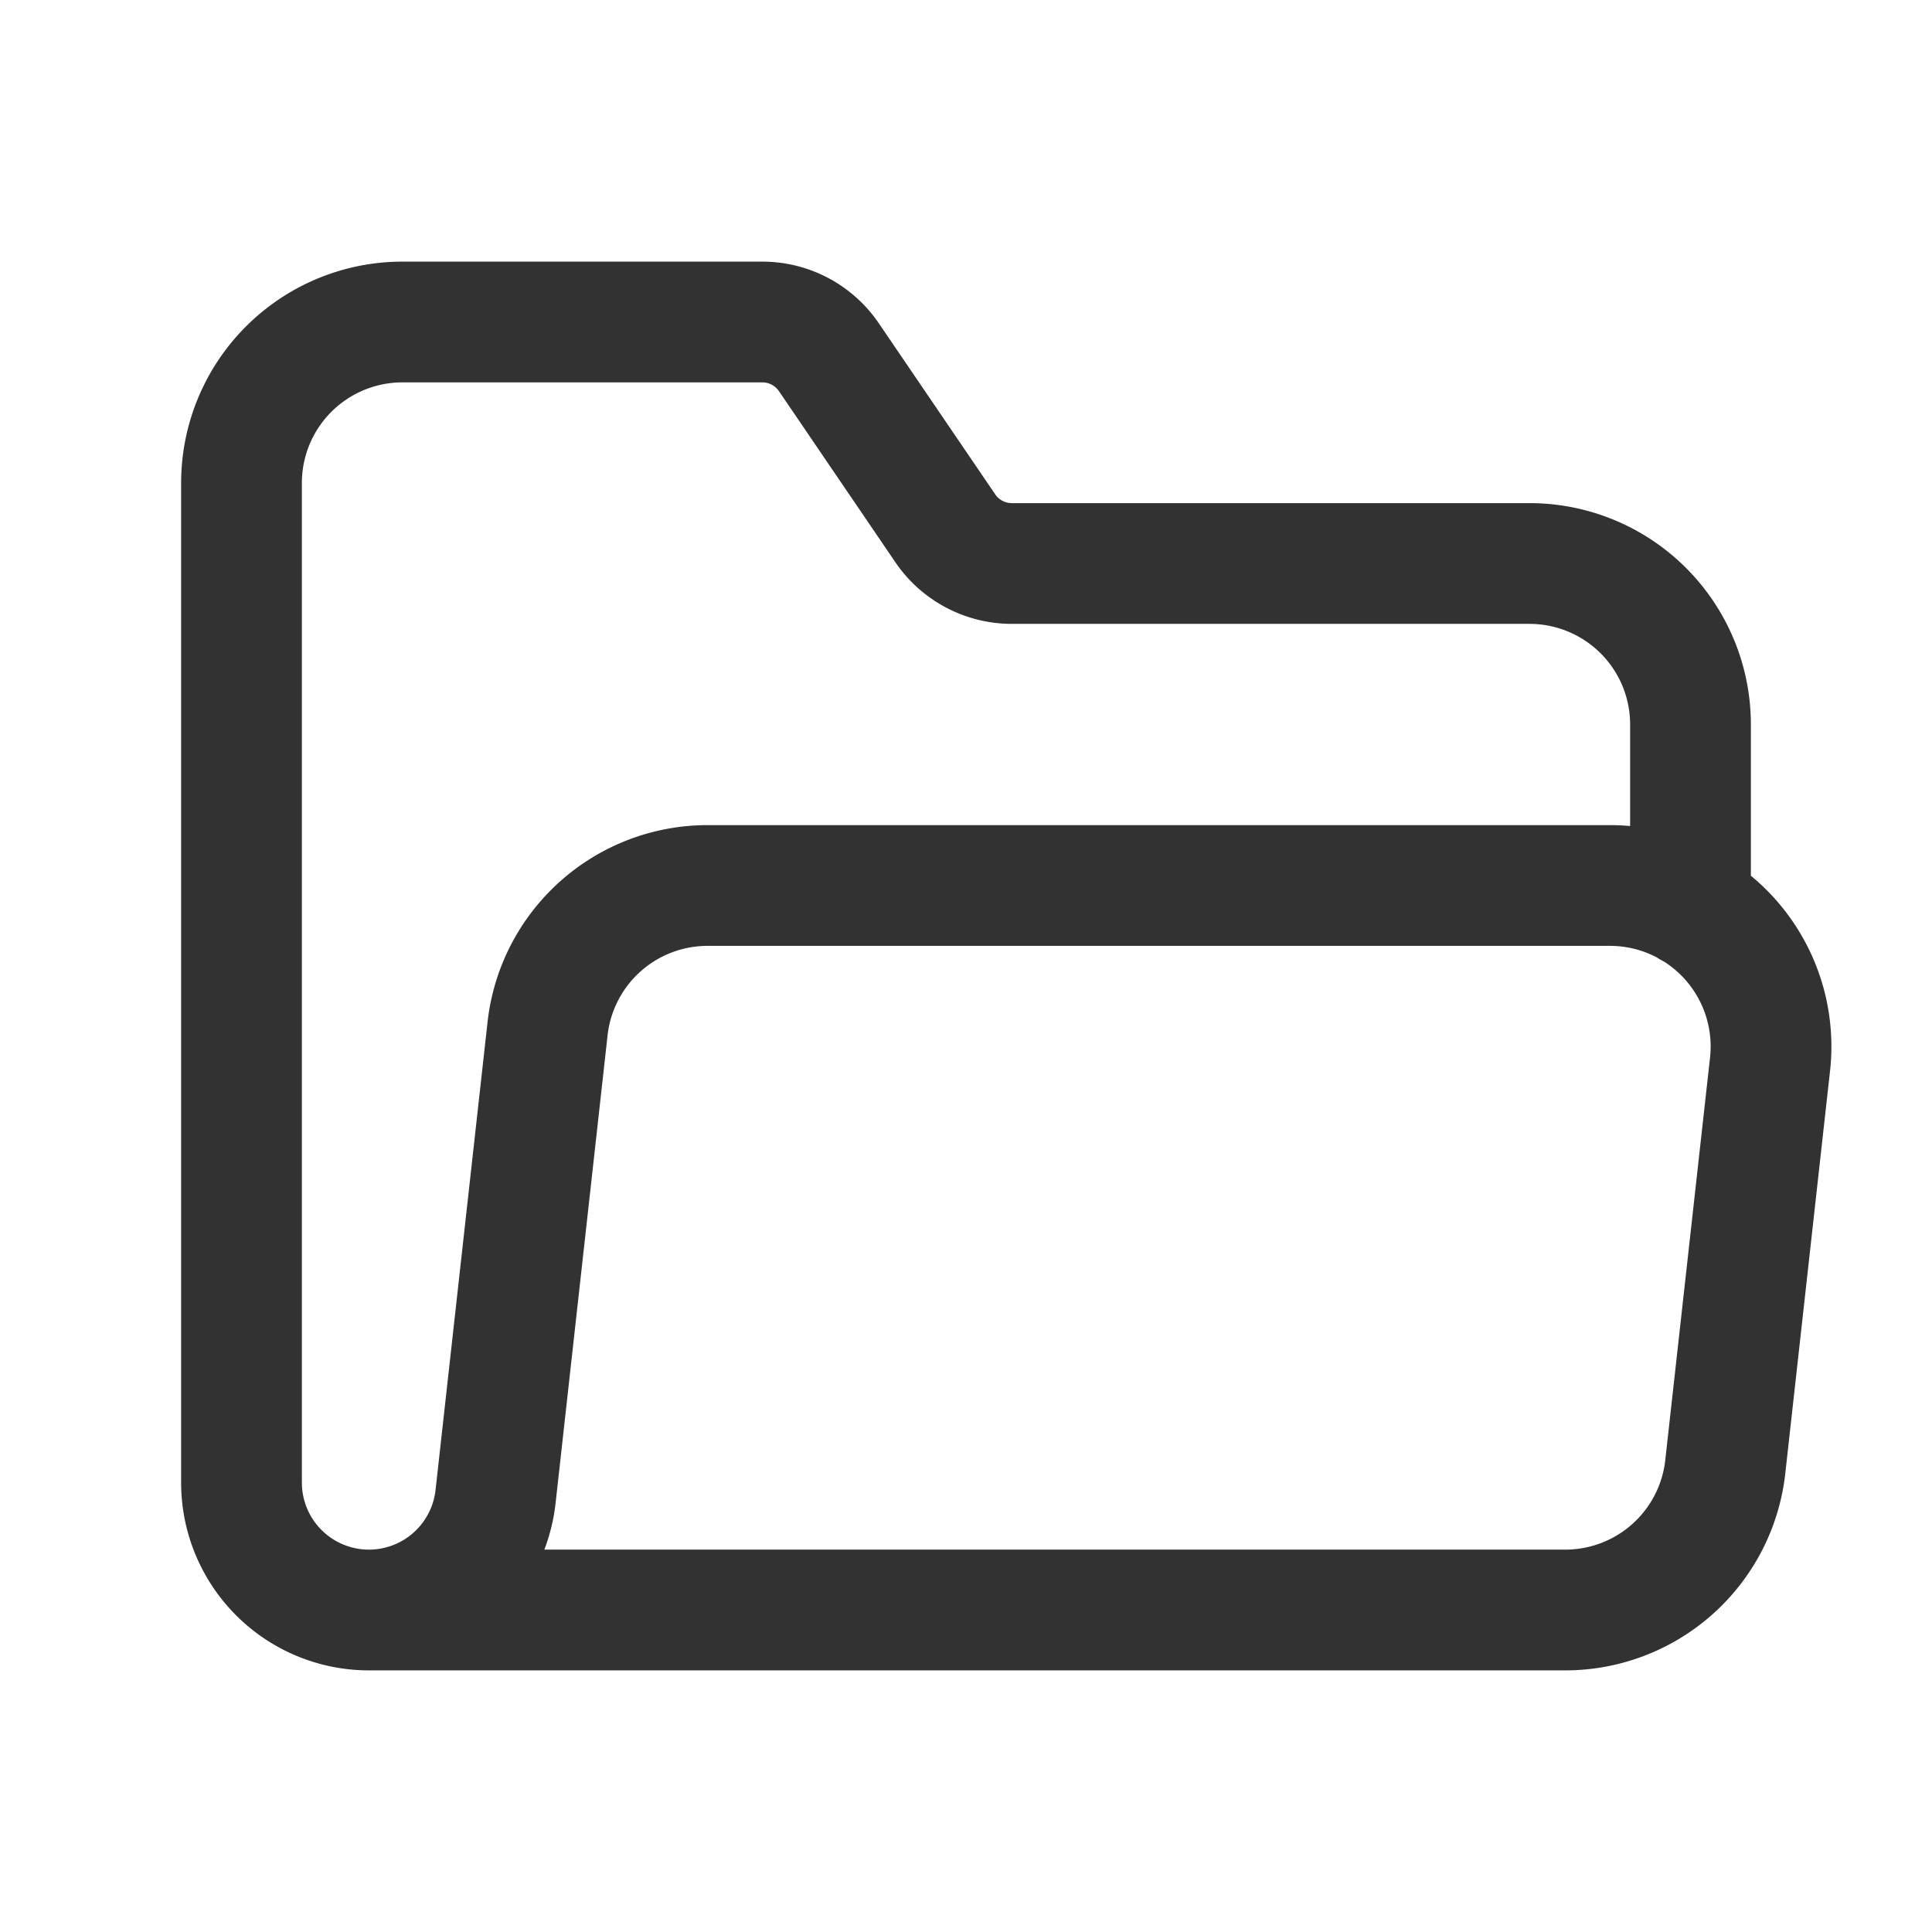 <svg xmlns="http://www.w3.org/2000/svg" viewBox="0 0 24 24"><path d="M0,0H24V24H0Z" fill="none"/><path d="M21,11.271V9a2,2,0,0,0-2-2H12.57a1,1,0,0,1-.827-.437l-1.446-2.125A1,1,0,0,0,9.471,4H5A2,2,0,0,0,3,6V18.417A1.583,1.583,0,0,0,4.583,20h0a1.583,1.583,0,0,0,1.573-1.408l.646-5.813A2,2,0,0,1,8.79,11H20a2,2,0,0,1,1.988,2.221l-.556,5A2,2,0,0,1,19.444,20H4.583" fill="none" stroke="#323232" stroke-linecap="round" stroke-linejoin="round" stroke-width="1.5"/></svg>